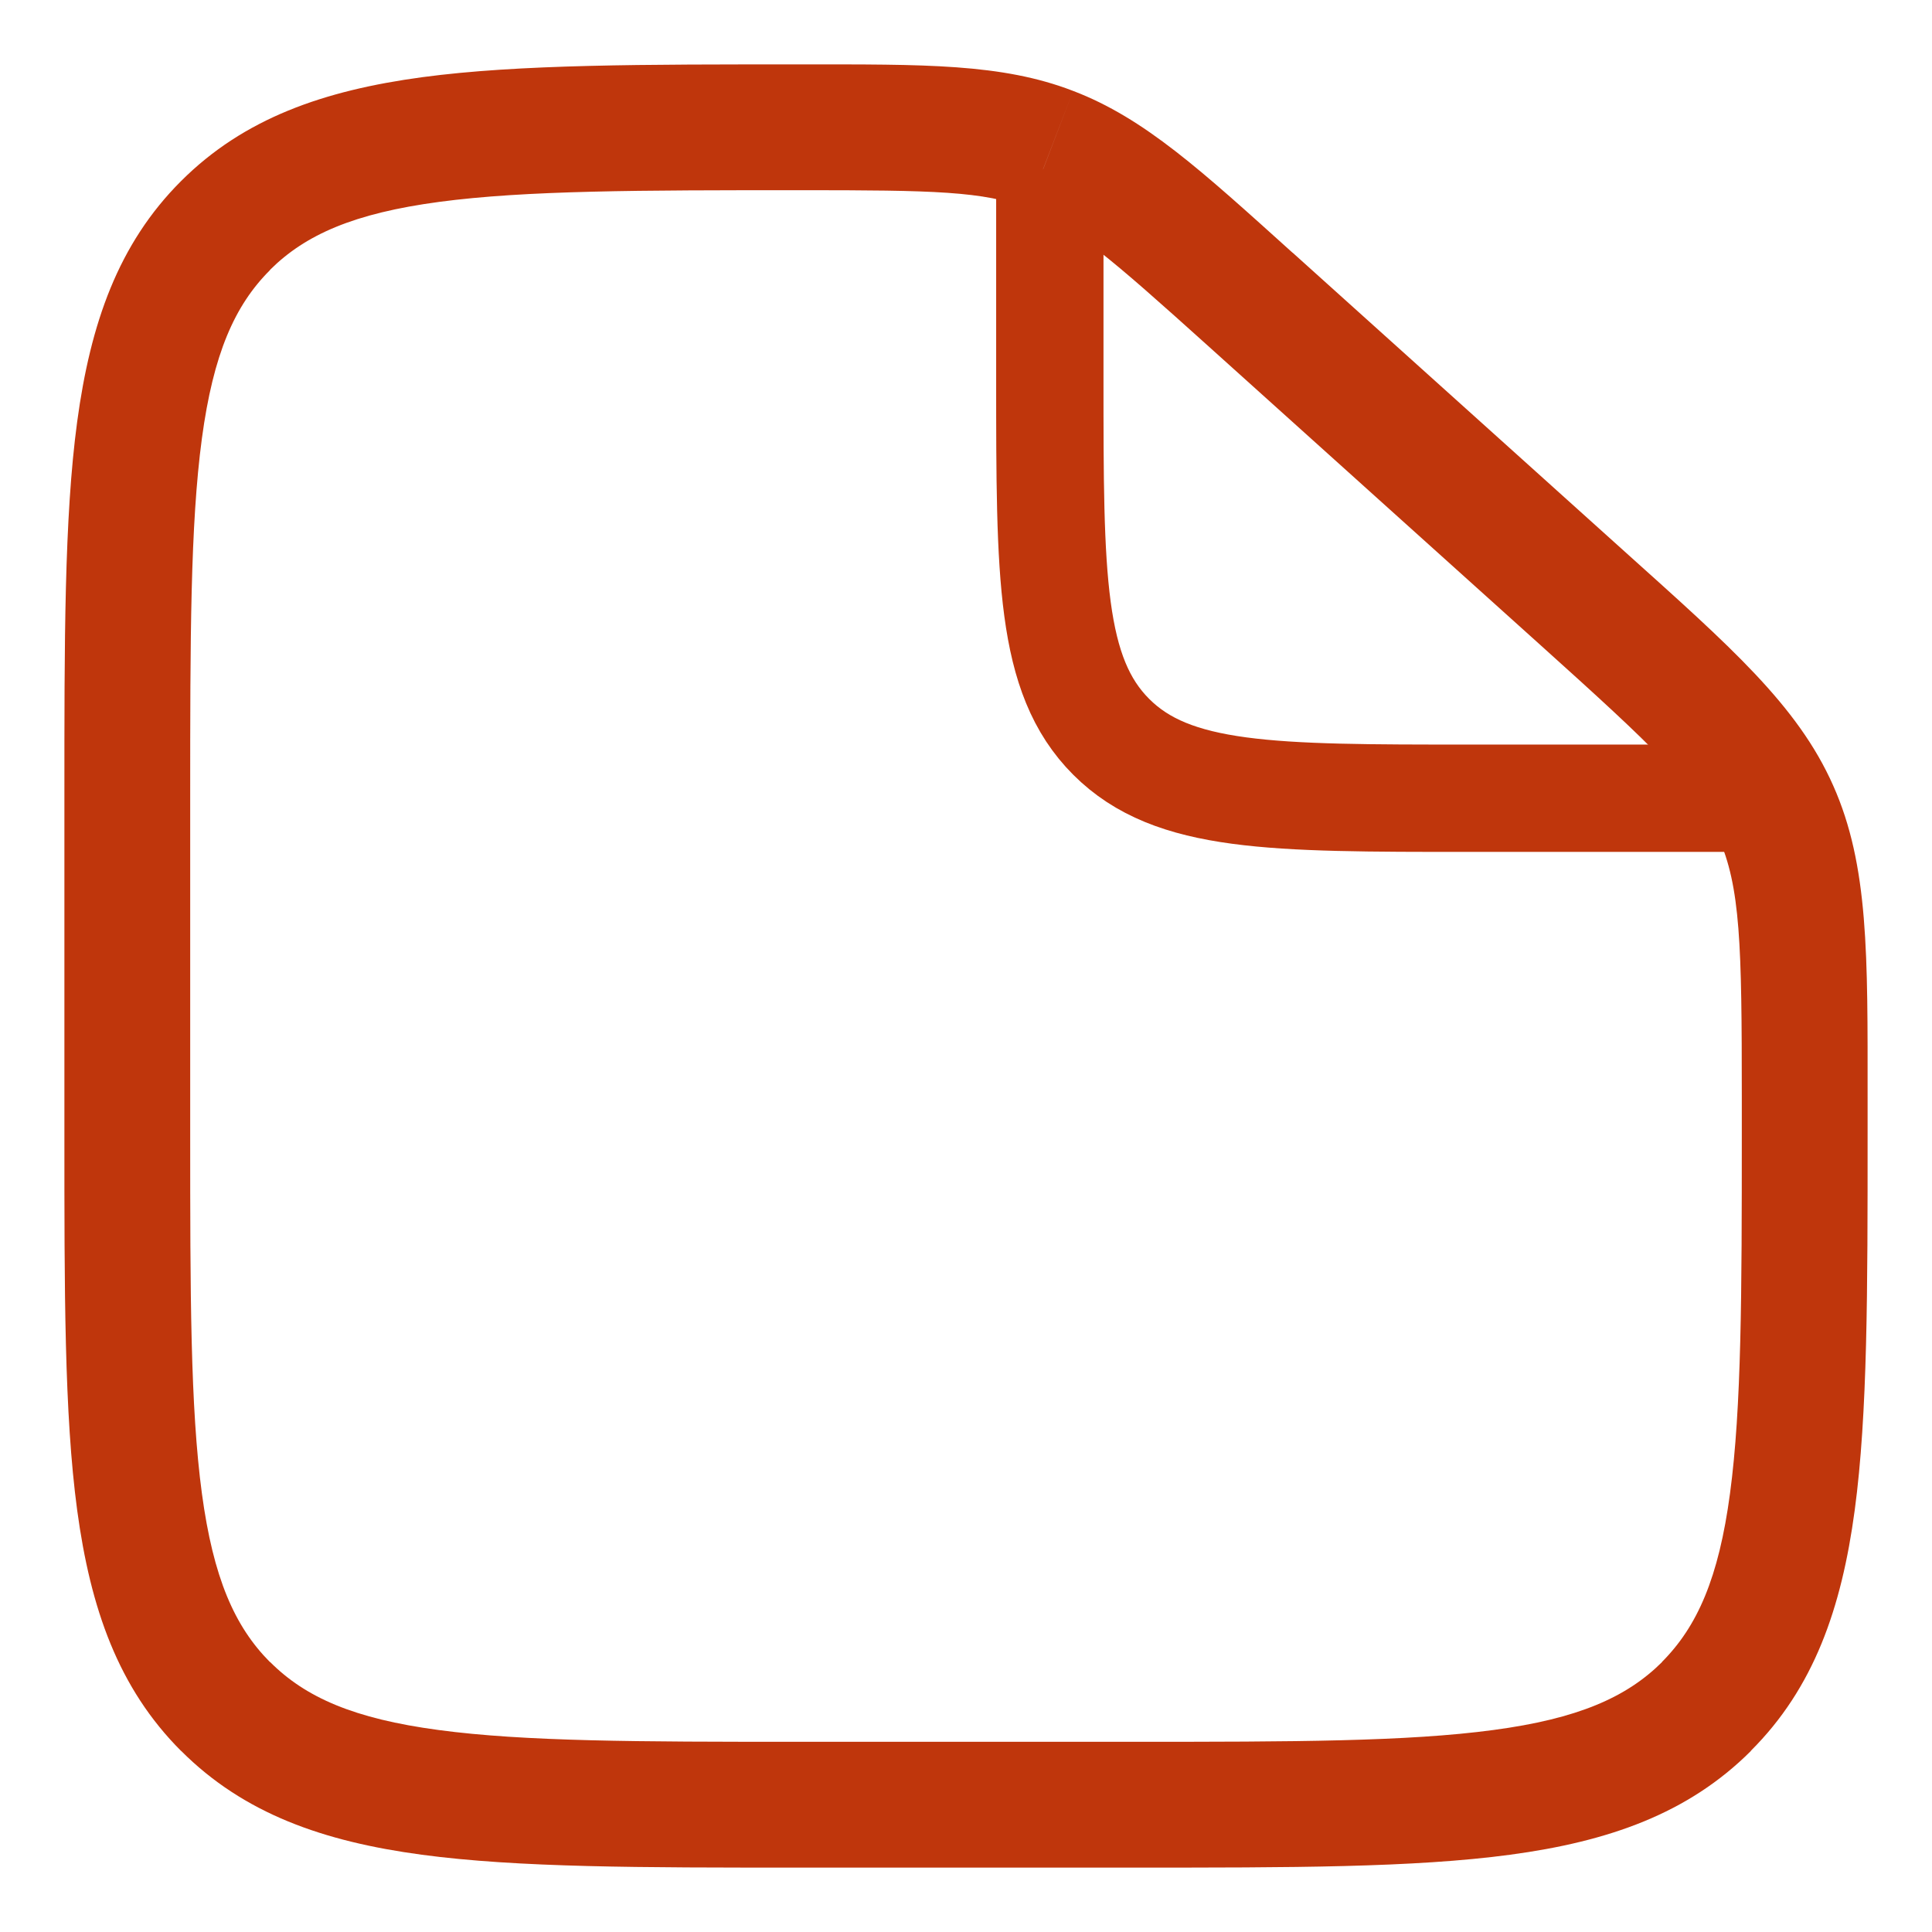 <svg width="18" height="18" viewBox="0 0 18 18" fill="none" xmlns="http://www.w3.org/2000/svg">
<path d="M10.563 16.228H7.437V17.4H10.563V16.228ZM1.772 10.563V7.437H0.6V10.563H1.772ZM16.228 10.221V10.563H17.4V10.221H16.228ZM11.259 3.226L14.352 6.01L15.136 5.138L12.043 2.354L11.259 3.226ZM17.4 10.221C17.4 8.901 17.412 8.065 17.079 7.318L16.008 7.796C16.216 8.263 16.228 8.798 16.228 10.221H17.4ZM14.352 6.01C15.41 6.962 15.8 7.329 16.008 7.796L17.079 7.318C16.747 6.57 16.118 6.021 15.136 5.138L14.352 6.01ZM7.46 1.772C8.697 1.772 9.163 1.781 9.578 1.941L9.998 0.847C9.333 0.59 8.607 0.6 7.46 0.6V1.772ZM12.043 2.355C11.195 1.591 10.664 1.101 9.998 0.847L9.579 1.941C9.994 2.1 10.345 2.403 11.259 3.226L12.043 2.355ZM7.437 16.228C5.947 16.228 4.889 16.226 4.085 16.118C3.299 16.013 2.846 15.815 2.516 15.484L1.687 16.312C2.272 16.898 3.013 17.157 3.929 17.28C4.828 17.401 5.98 17.4 7.437 17.4V16.228ZM0.6 10.563C0.6 12.019 0.598 13.171 0.719 14.07C0.843 14.986 1.102 15.728 1.687 16.313L2.515 15.485C2.185 15.153 1.987 14.7 1.881 13.914C1.773 13.112 1.772 12.053 1.772 10.563H0.6ZM10.563 17.4C12.019 17.4 13.171 17.401 14.07 17.28C14.986 17.157 15.728 16.898 16.313 16.313L15.485 15.485C15.153 15.815 14.7 16.013 13.914 16.118C13.111 16.226 12.053 16.228 10.563 16.228V17.4ZM16.228 10.563C16.228 12.053 16.226 13.112 16.118 13.915C16.013 14.7 15.814 15.153 15.484 15.484L16.312 16.312C16.898 15.728 17.157 14.986 17.28 14.07C17.401 13.172 17.4 12.019 17.4 10.563H16.228ZM1.772 7.437C1.772 5.947 1.773 4.889 1.881 4.085C1.987 3.299 2.185 2.846 2.516 2.516L1.687 1.687C1.101 2.272 0.843 3.013 0.719 3.929C0.598 4.828 0.6 5.98 0.6 7.437H1.772ZM7.46 0.6C5.995 0.6 4.838 0.598 3.935 0.719C3.016 0.843 2.272 1.102 1.687 1.687L2.515 2.515C2.846 2.185 3.3 1.987 4.091 1.881C4.898 1.773 5.962 1.772 7.46 1.772V0.6Z" fill="#BF360C"/>
<path d="M9.781 1.576V3.53C9.781 5.372 9.781 6.293 10.353 6.865C10.925 7.437 11.847 7.437 13.688 7.437H16.814" stroke="#BF360C"/>
</svg>
